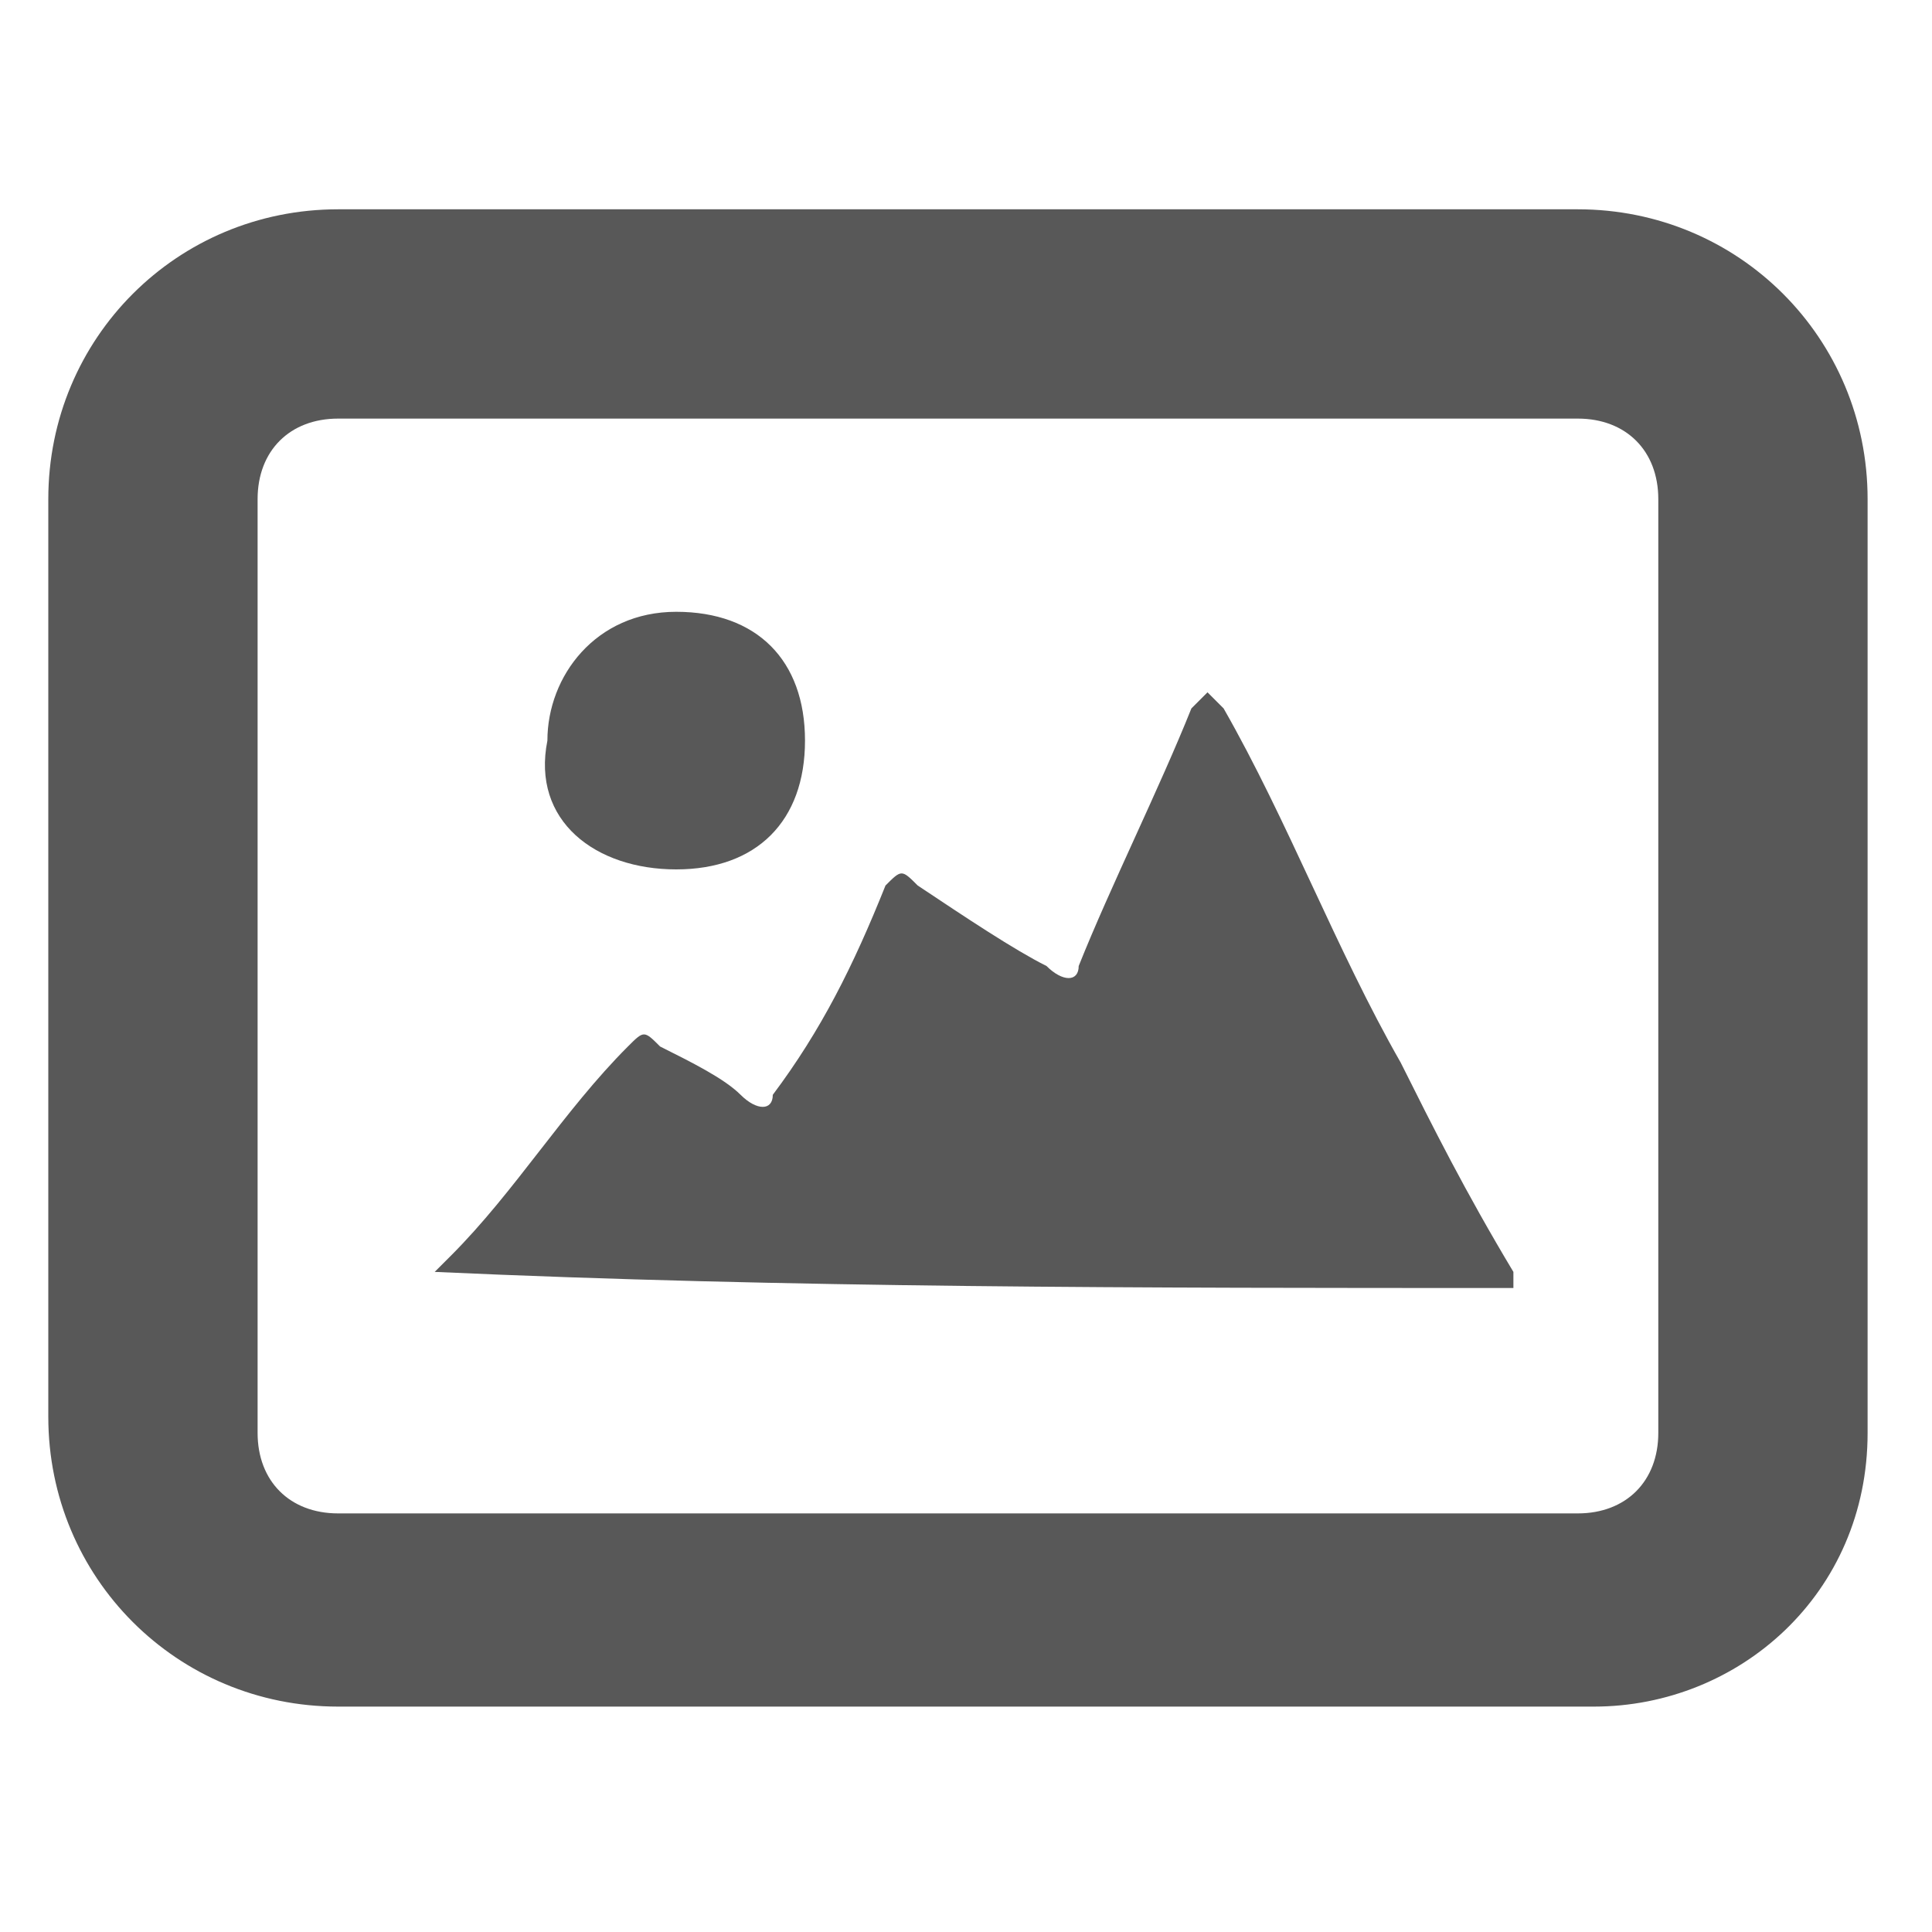 <?xml version="1.0" encoding="utf-8"?>
<!-- Generator: Adobe Illustrator 18.1.1, SVG Export Plug-In . SVG Version: 6.00 Build 0)  -->
<!DOCTYPE svg PUBLIC "-//W3C//DTD SVG 1.1//EN" "http://www.w3.org/Graphics/SVG/1.1/DTD/svg11.dtd">
<svg version="1.1" id="Laag_1" xmlns="http://www.w3.org/2000/svg" xmlns:xlink="http://www.w3.org/1999/xlink" x="0px" y="0px"
	 width="12px" height="12px" viewBox="0 0 12 12" enable-background="new 0 0 12 12" xml:space="preserve">
<g>
	<g id="cJ2PLC_2_">
		<g>
			<path fill="#585858" d="M4.2,5.4C4.2,5.4,4.2,5.4,4.2,5.4C4.7,5.4,5,5.1,5,4.6c0-0.5-0.3-0.8-0.8-0.8c0,0,0,0,0,0
				c-0.5,0-0.8,0.4-0.8,0.8C3.3,5.1,3.7,5.4,4.2,5.4"/>
		</g>
	</g>
	<g>
		<path fill="#585858" d="M9.4,8c0,0,0-0.1,0-0.1C9.1,7.4,8.9,7,8.7,6.6C8.3,5.9,8,5.1,7.6,4.4c0,0,0,0-0.1-0.1c0,0,0,0-0.1,0.1
			C7.2,4.9,6.9,5.5,6.7,6c0,0.1-0.1,0.1-0.2,0C6.3,5.9,6,5.7,5.7,5.5c-0.1-0.1-0.1-0.1-0.2,0C5.3,6,5.1,6.4,4.8,6.8
			c0,0.1-0.1,0.1-0.2,0C4.5,6.7,4.3,6.6,4.1,6.5C4,6.4,4,6.4,3.9,6.5C3.5,6.9,3.2,7.4,2.8,7.8c0,0-0.1,0.1-0.1,0.1
			C4.9,8,7.1,8,9.4,8z"/>
	</g>
	<path fill="#585858" d="M9.9,10.6H2.1c-1,0-1.8-0.8-1.8-1.8V3.1c0-1,0.8-1.8,1.8-1.8h7.7c1,0,1.8,0.8,1.8,1.8v5.8
		C11.6,9.9,10.8,10.6,9.9,10.6z M2.1,2.6c-0.3,0-0.5,0.2-0.5,0.5v5.8c0,0.3,0.2,0.5,0.5,0.5h7.7c0.3,0,0.5-0.2,0.5-0.5V3.1
		c0-0.3-0.2-0.5-0.5-0.5H2.1z"/>
</g>
</svg>
